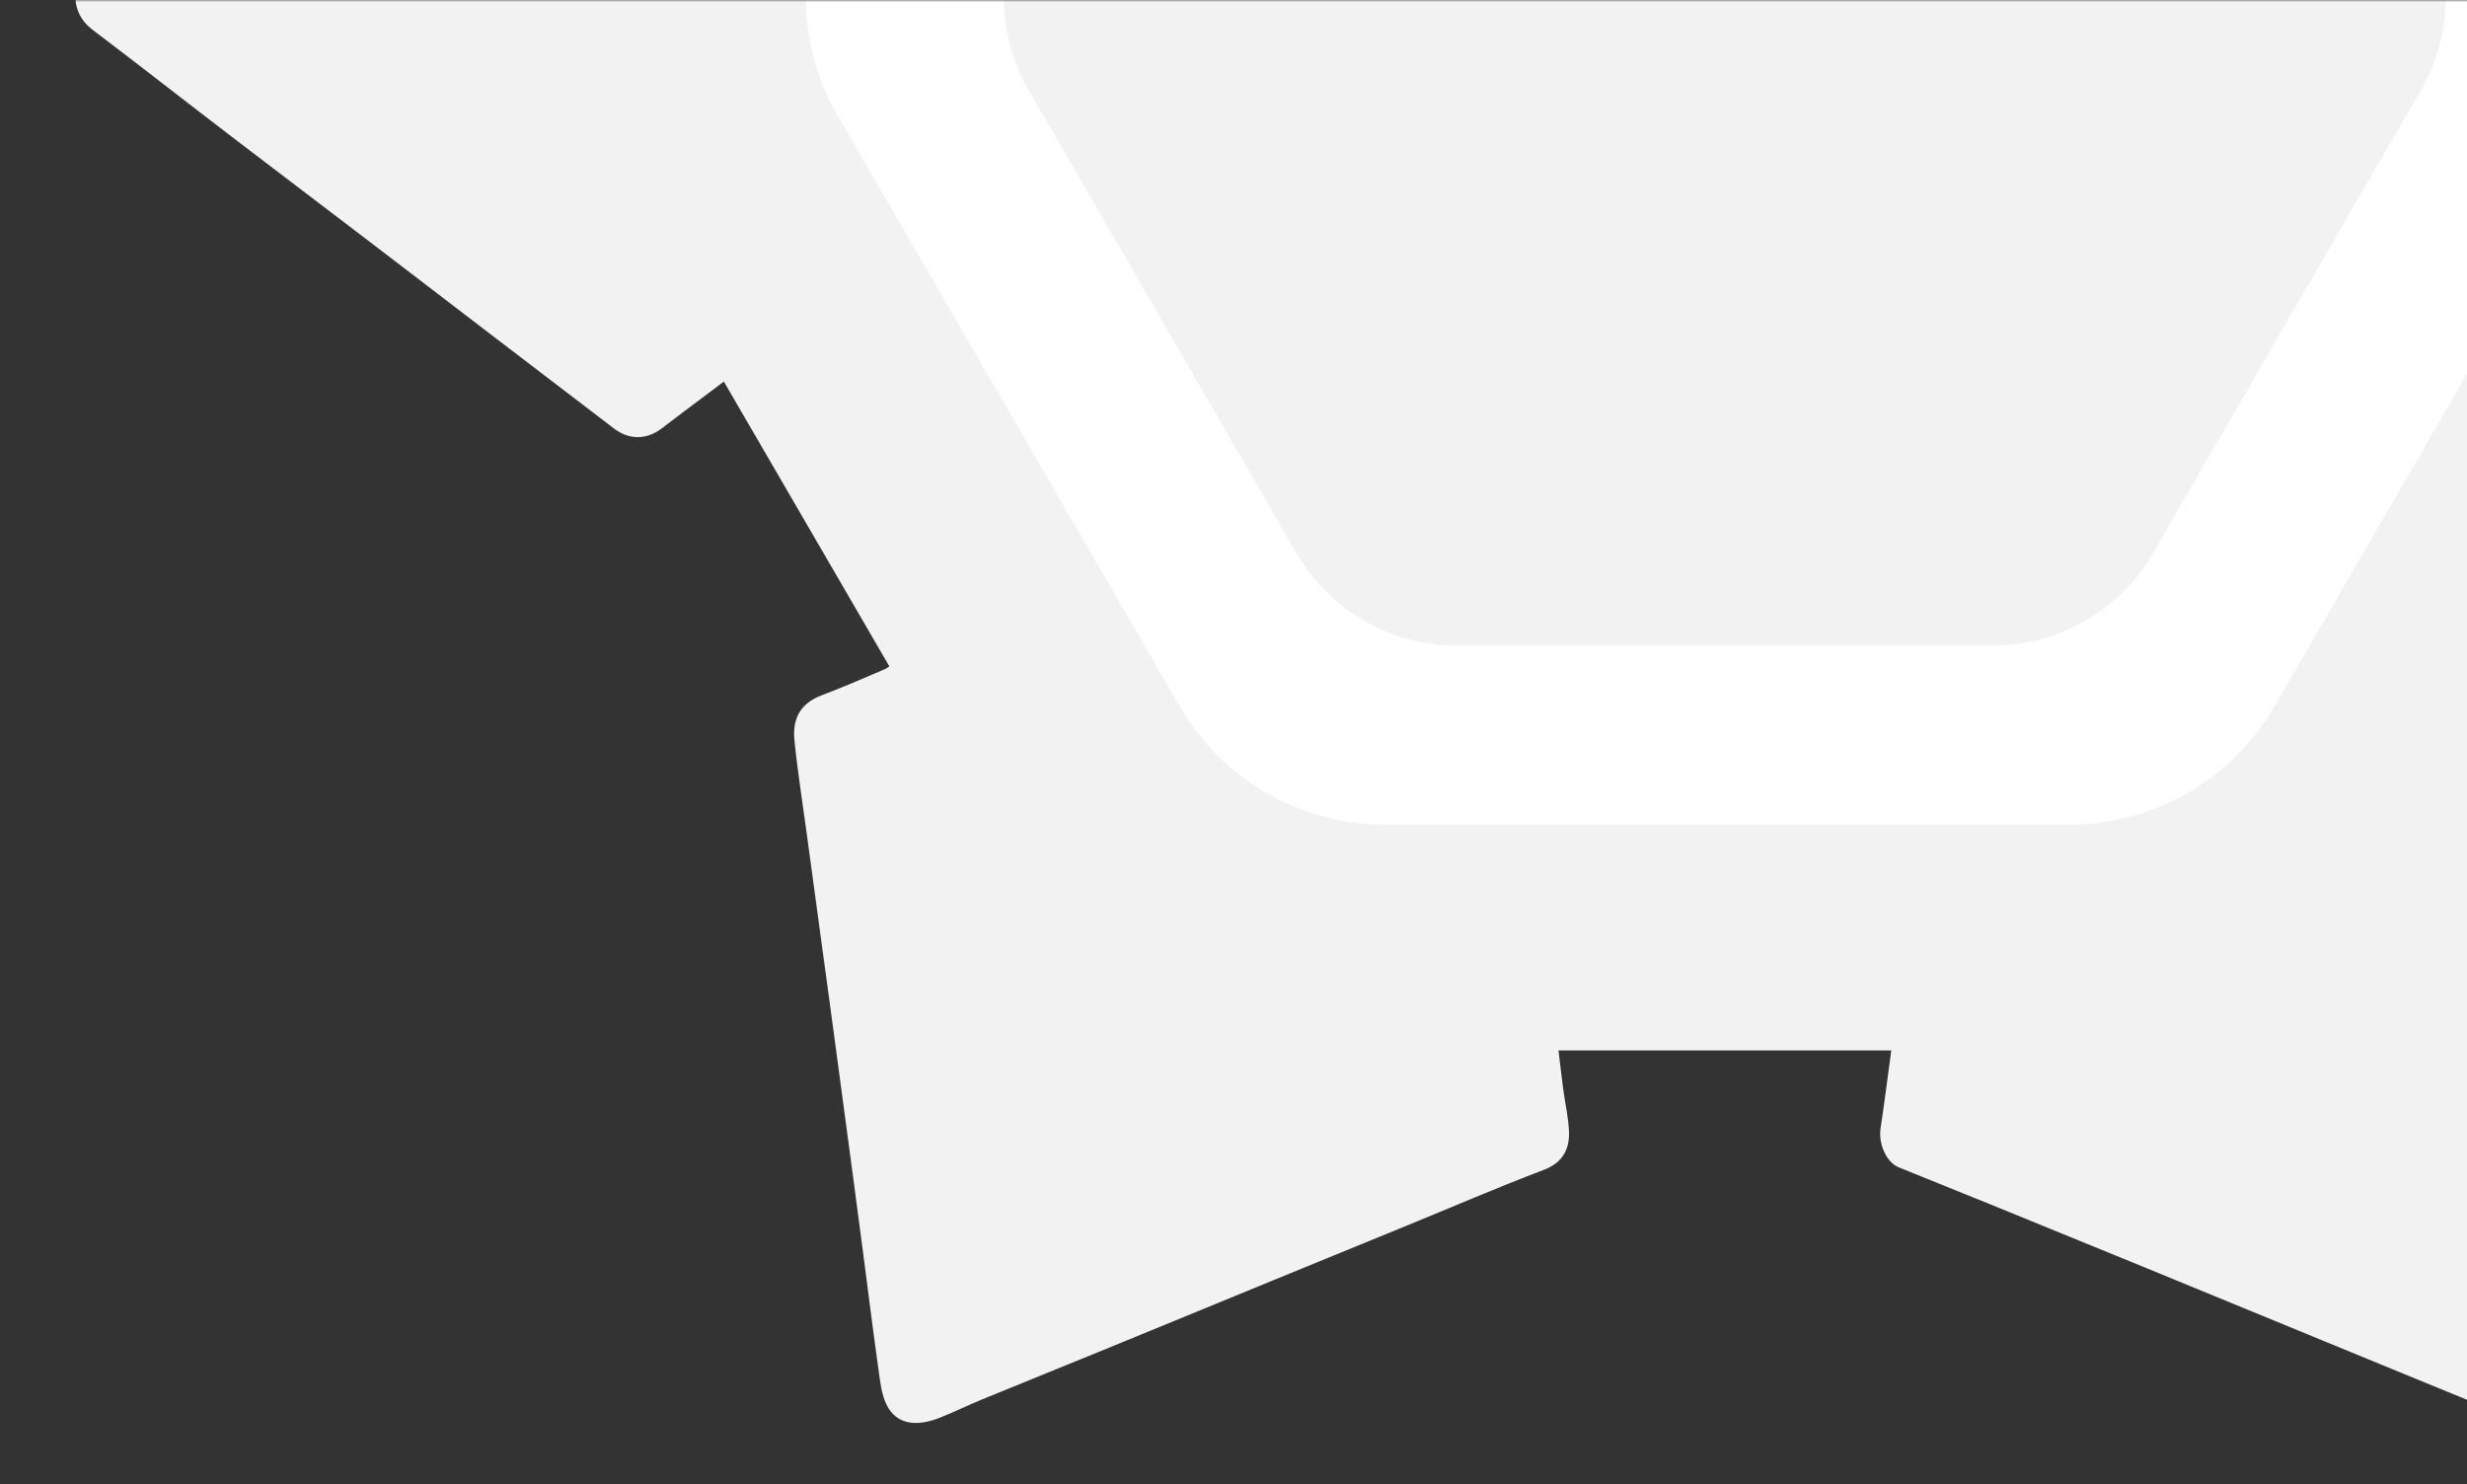 <svg width="585" height="352" viewBox="0 0 585 352" fill="none" xmlns="http://www.w3.org/2000/svg">
<rect x="0" y="0" width="585" height="352" fill="#333333" stroke="none"/>
<mask id="mask0_444_39" style="mask-type:alpha" maskUnits="userSpaceOnUse" x="0" y="0" width="588" height="352">
<rect y="352" width="352" height="588" transform="rotate(-90 0 352)" fill="#C4C4C4"/>
</mask>
<g mask="url(#mask0_444_39)">
<path d="M796.5 -7.76C784.559 -16.772 772.805 -25.995 760.934 -35.078C750.506 -43.063 740.032 -50.955 729.604 -58.94C715.941 -69.377 702.324 -79.86 688.661 -90.297C682.912 -94.687 677.163 -99.1 671.297 -103.349C668.318 -105.497 665.059 -105.38 662.01 -103.326C660.101 -102.041 658.309 -100.594 656.47 -99.193C652.816 -96.438 649.185 -93.683 645.344 -90.811C632.123 -113.552 619.042 -136.107 605.891 -158.732C606.636 -159.129 607.101 -159.409 607.59 -159.619C612.734 -161.721 617.808 -163.962 623.022 -165.853C628.678 -167.908 630.028 -171.76 629.539 -177.387C629.33 -179.792 628.795 -182.151 628.469 -184.555C627.072 -195.413 625.745 -206.293 624.302 -217.15C622.766 -228.591 621.067 -240.008 619.507 -251.449C617.529 -265.949 615.644 -280.472 613.735 -294.971C612.245 -306.225 610.779 -317.503 609.219 -328.733C608.94 -330.765 608.498 -332.913 607.544 -334.711C605.449 -338.656 600.747 -339.567 595.975 -337.559C586.083 -333.38 576.144 -329.247 566.205 -325.161C556.569 -321.215 546.886 -317.386 537.249 -313.417C520.979 -306.739 504.756 -299.968 488.486 -293.29C476.033 -288.177 463.557 -283.157 451.081 -278.067C448.474 -277.016 446.402 -275.195 446.286 -272.3C446.146 -268.984 446.472 -265.645 446.821 -262.353C447.264 -258.034 447.939 -253.737 448.567 -249.161C447.496 -249.114 446.635 -249.021 445.797 -249.021C428.34 -249.021 410.883 -249.021 393.449 -249.021C386.047 -249.021 378.645 -249.044 371.244 -248.998C369.847 -248.998 369.381 -249.278 369.614 -250.866C370.545 -256.82 371.5 -262.797 372.035 -268.821C372.407 -272.883 371.034 -276.316 366.937 -278.043C361.956 -280.145 356.952 -282.199 351.948 -284.254C337.726 -290.045 323.504 -295.812 309.282 -301.626C293.501 -308.07 277.743 -314.584 261.985 -321.075C248.601 -326.585 235.217 -332.072 221.857 -337.606C215.805 -340.127 210.102 -337.699 209.265 -331.418C208.427 -325.231 207.472 -319.067 206.634 -312.88C205.494 -304.357 204.446 -295.812 203.306 -287.289C202.165 -278.907 200.908 -270.548 199.768 -262.19C198.464 -252.383 197.254 -242.577 195.951 -232.794C194.787 -224.015 193.53 -215.259 192.319 -206.48C190.969 -196.697 189.456 -186.937 188.386 -177.107C187.757 -171.317 189.387 -168.071 194.438 -166.063C199.535 -164.032 204.586 -161.907 209.683 -159.946C211.15 -159.386 211.359 -158.895 210.545 -157.494C204.749 -147.618 199.046 -137.671 193.297 -127.748C189.107 -120.51 184.918 -113.272 180.705 -106.034C177.865 -101.154 174.979 -96.298 171.999 -91.254C167.228 -94.897 162.549 -98.446 157.871 -101.995C152.773 -105.894 149.701 -105.894 144.557 -101.971C139.762 -98.329 134.99 -94.663 130.219 -90.998C114.437 -78.903 98.633 -66.785 82.852 -54.69C71.516 -46.005 60.181 -37.342 48.845 -28.68C39.767 -21.722 30.759 -14.671 21.565 -7.876C16.468 -4.094 16.77 3.121 21.775 6.927C33.203 15.589 44.492 24.438 55.898 33.147C66.209 41.039 76.567 48.861 86.902 56.753C96.375 63.967 105.802 71.229 115.275 78.467C125.377 86.195 135.479 93.924 145.604 101.629C149.189 104.361 153.239 104.337 156.847 101.652C158.685 100.275 160.501 98.85 162.34 97.473C165.389 95.161 168.461 92.873 171.65 90.492C184.801 113.14 197.836 135.554 210.894 158.039C210.405 158.343 210.219 158.529 209.986 158.623C204.935 160.748 199.931 162.989 194.81 164.904C189.596 166.865 187.897 170.671 188.386 175.551C189.107 182.835 190.271 190.073 191.249 197.312C192.575 207.095 193.902 216.878 195.229 226.661C196.23 234.039 197.254 241.417 198.232 248.819C199.535 258.532 200.839 268.268 202.142 277.981C203.003 284.495 203.864 291.01 204.726 297.547C205.913 306.607 207.03 315.689 208.31 324.748C208.706 327.597 209.008 330.632 210.242 333.154C212.593 337.917 217.388 338.407 222.928 336.189C226.303 334.835 229.608 333.224 232.96 331.846C242.084 328.087 251.255 324.422 260.402 320.662C274.182 315.035 287.938 309.362 301.694 303.711C312.262 299.368 322.852 295.049 333.42 290.729C344.313 286.27 355.113 281.6 366.123 277.421C370.825 275.646 372.198 272.167 372.058 268.431C371.942 265.046 371.127 261.66 370.685 258.275C370.289 255.263 369.94 252.228 369.568 249.122C395.986 249.122 422.032 249.122 448.474 249.122C447.613 255.45 446.868 261.497 445.937 267.544C445.378 271.163 447.24 275.6 450.243 276.837C457.366 279.756 464.535 282.581 471.68 285.499C484.133 290.566 496.609 295.679 509.062 300.769C523.074 306.513 537.086 312.28 551.099 318.047C563.668 323.207 576.237 328.391 588.829 333.528C592.065 334.858 595.324 336.166 598.675 337.17C602.888 338.431 607.8 335.629 608.498 331.169C609.312 325.939 610.197 320.709 610.895 315.456C612.362 304.669 613.688 293.858 615.108 283.048C616.249 274.409 617.506 265.77 618.67 257.131C619.95 247.675 621.137 238.195 622.417 228.739C623.418 221.291 624.535 213.866 625.536 206.418C626.909 196.284 628.329 186.174 629.563 176.041C630.145 171.184 628.702 167.449 624.372 165.394C623.162 164.81 621.882 164.343 620.625 163.83C615.946 161.915 611.244 160 606.333 157.992C619.531 135.274 632.635 112.743 645.763 90.141C646.205 90.398 646.508 90.515 646.764 90.725C651.442 94.297 656.098 97.893 660.799 101.442C664.733 104.431 668.644 104.454 672.531 101.489C685.658 91.472 698.74 81.409 711.844 71.369C722.109 63.524 732.397 55.725 742.685 47.88C754.882 38.564 767.079 29.225 779.275 19.885C785.025 15.472 790.75 11.036 796.476 6.623C801.271 2.981 801.341 -4.117 796.5 -7.76Z" fill="#F2F2F2"/>
<path d="M539.281 -168.723C529.263 -186.02 510.768 -196.673 490.756 -196.673L328.343 -196.673C308.307 -196.673 289.835 -186.02 279.817 -168.723L198.599 -28.485C188.581 -11.188 188.581 10.094 198.599 27.368L279.817 167.606C289.835 184.903 308.33 195.556 328.343 195.556L490.756 195.556C510.792 195.556 529.263 184.903 539.281 167.606L620.499 27.368C630.517 10.094 630.517 -11.212 620.499 -28.485L539.281 -168.723Z" fill="white"/>
<path d="M510.525 -132.319C502.696 -145.873 488.202 -154.21 472.544 -154.21L345.437 -154.21C329.755 -154.21 315.285 -145.849 307.456 -132.319L243.891 -22.449C236.062 -8.896 236.062 7.778 243.891 21.331L307.456 131.202C315.285 144.755 329.779 153.092 345.437 153.092L472.544 153.092C488.226 153.092 502.696 144.732 510.525 131.202L574.09 21.331C581.919 7.778 581.919 -8.896 574.09 -22.449L510.525 -132.319Z" fill="#F2F2F2"/>
</g>
</svg>
